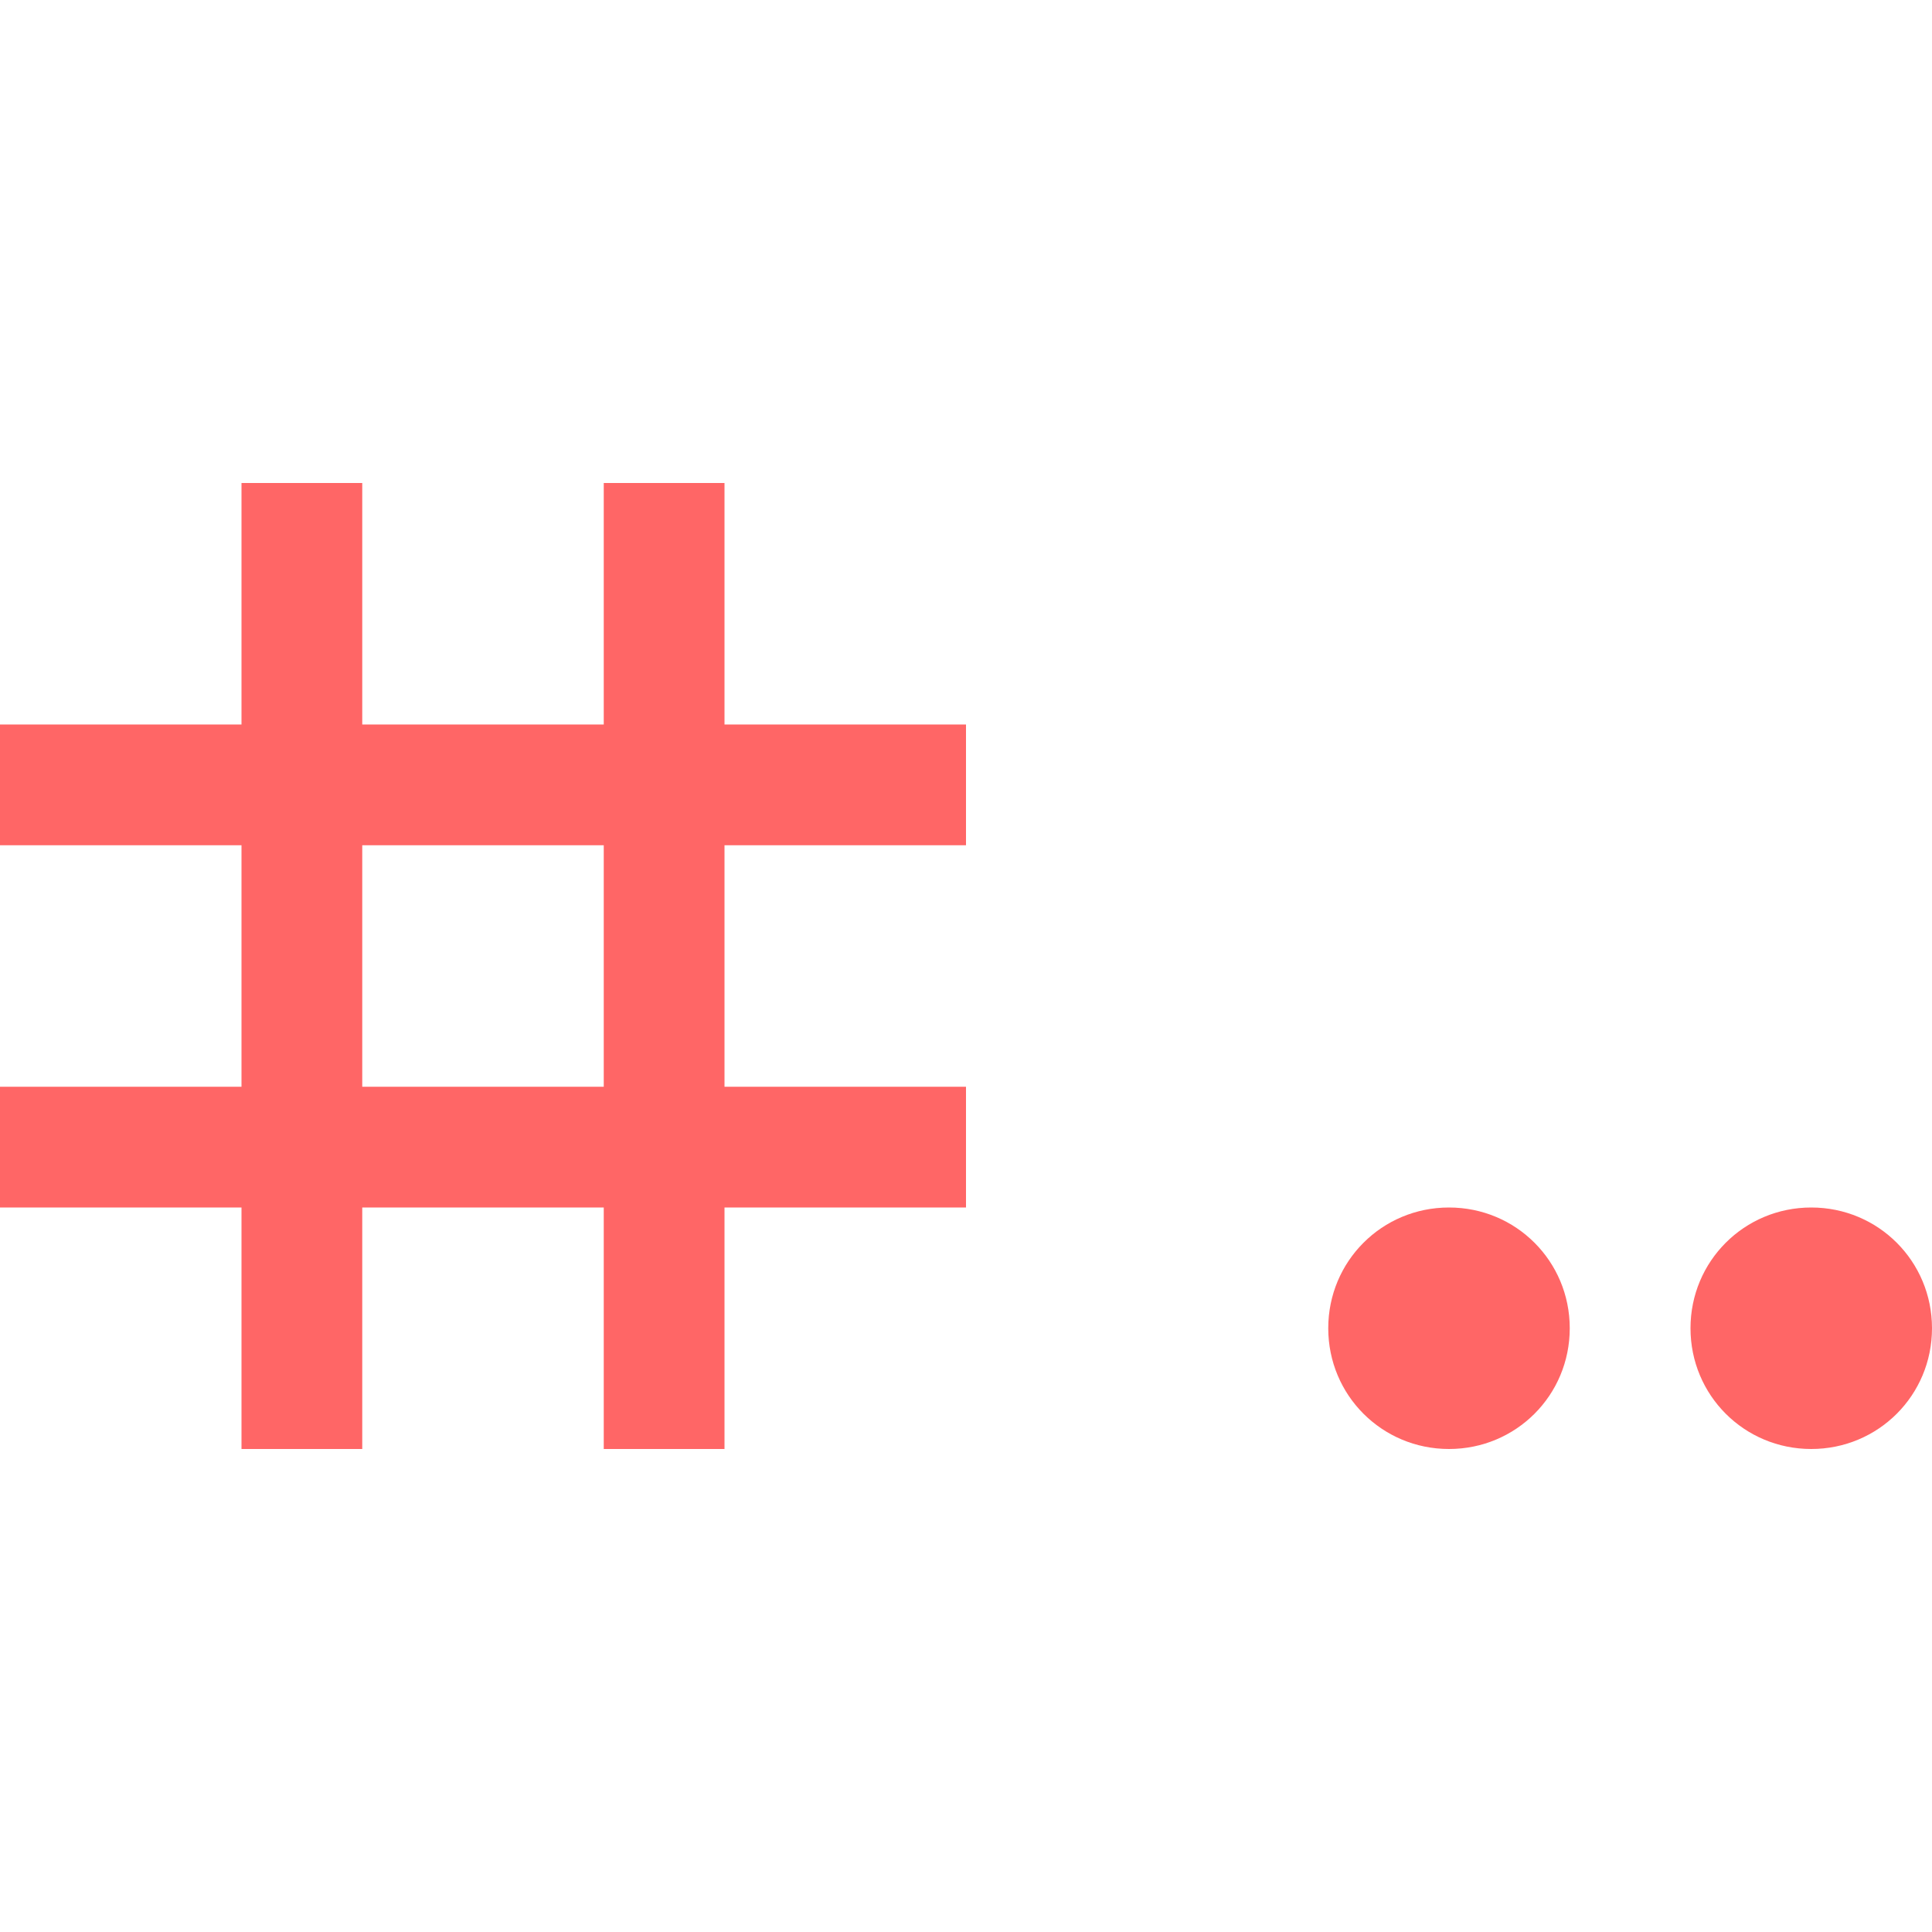 
<svg xmlns="http://www.w3.org/2000/svg" xmlns:xlink="http://www.w3.org/1999/xlink" width="16px" height="16px" viewBox="0 0 16 16" version="1.1">
<g id="surface1">
<path style=" stroke:none;fill-rule:nonzero;fill:#ff6666;fill-opacity:1;" d="M 2 4 L 2 6 L 0 6 L 0 7 L 2 7 L 2 9 L 0 9 L 0 10 L 2 10 L 2 12 L 3 12 L 3 10 L 5 10 L 5 12 L 6 12 L 6 10 L 8 10 L 8 9 L 6 9 L 6 7 L 8 7 L 8 6 L 6 6 L 6 4 L 5 4 L 5 6 L 3 6 L 3 4 Z M 3 7 L 5 7 L 5 9 L 3 9 Z M 3 7 "/>
<path style=" stroke:none;fill-rule:nonzero;fill:#ff6666;fill-opacity:1;" d="M 12 10 C 11.445 10 11 10.445 11 11 C 11 11.555 11.445 12 12 12 C 12.555 12 13 11.555 13 11 C 13 10.445 12.555 10 12 10 Z M 15 10 C 14.445 10 14 10.445 14 11 C 14 11.555 14.445 12 15 12 C 15.555 12 16 11.555 16 11 C 16 10.445 15.555 10 15 10 Z M 15 10 "/>
</g>
</svg>
